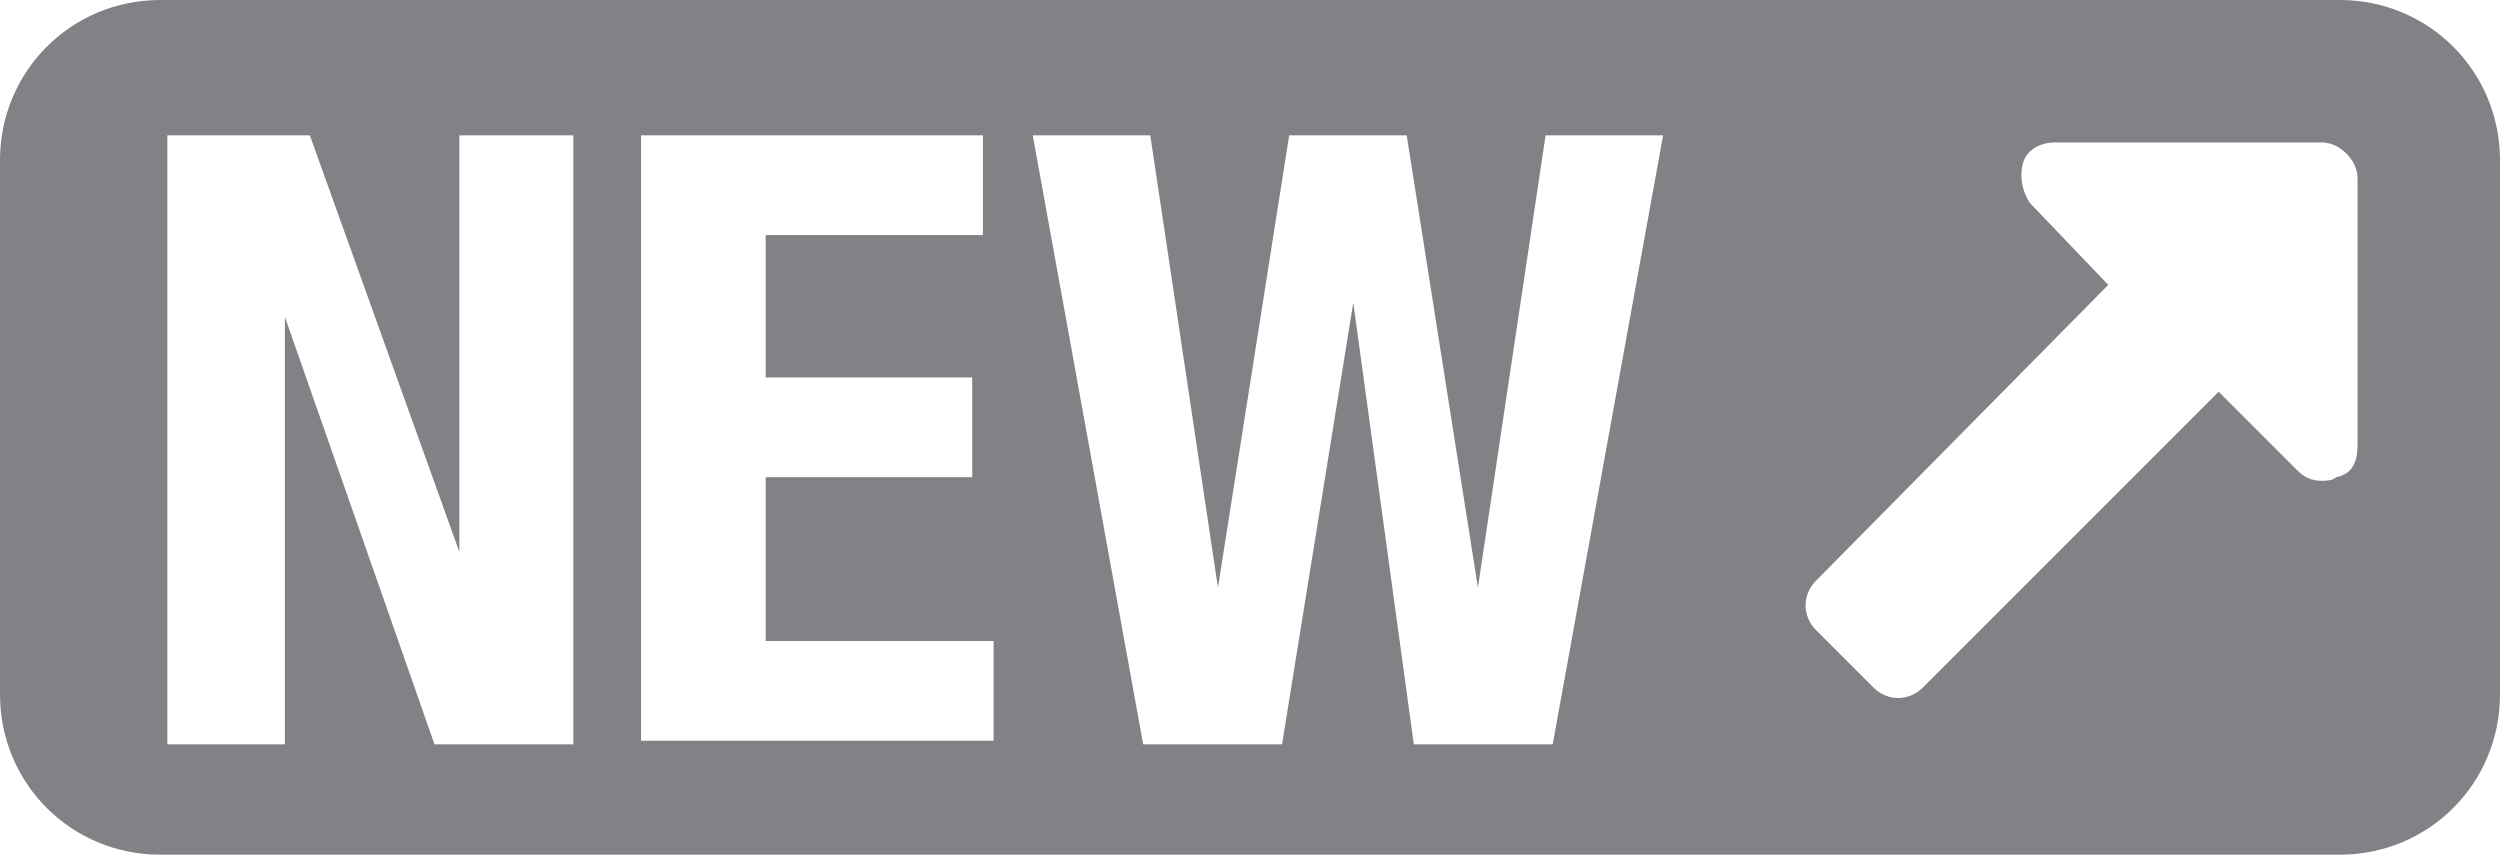 <?xml version="1.0" encoding="utf-8"?>
<!-- Generator: Adobe Illustrator 26.3.1, SVG Export Plug-In . SVG Version: 6.00 Build 0)  -->
<svg version="1.1" id="Layer_1" xmlns="http://www.w3.org/2000/svg" xmlns:xlink="http://www.w3.org/1999/xlink" x="0px" y="0px"
	 viewBox="0 0 70.2 24" style="enable-background:new 0 0 70.2 24;" xml:space="preserve">
<style type="text/css">
	.st0{fill:#808285;}
</style>
<g>
	<path class="st0" d="M65.7,0H4.5C2,0,0,2,0,4.5v15C0,22,2,24,4.5,24h61.2c2.5,0,4.5-2,4.5-4.5v-15C70.2,2,68.2,0,65.7,0z
		 M16.1,20.9h-3.9L8,8.9v12H4.7V3.8h4l4.2,11.7V3.8h3.2V20.9z M27.9,20.8H18v-17h9.6v2.8h-6.1v4h5.8v2.8h-5.8V18h6.4V20.8z
		 M43.6,20.9h-3.9L38,8.5l-2,12.4h-3.9L29,3.8h3.3l1.9,12.7l2-12.7h3.3l2,12.7l1.9-12.7h3.3L43.6,20.9z M66.2,12.5
		c0,0.4-0.1,0.8-0.6,0.9c-0.1,0.1-0.3,0.1-0.4,0.1c-0.3,0-0.5-0.1-0.7-0.3L62.3,11L54,19.3c-0.4,0.4-1,0.4-1.4,0L51,17.7
		c-0.4-0.4-0.4-1,0-1.4L59.2,8L57,5.7c-0.2-0.3-0.3-0.7-0.2-1.1C56.9,4.2,57.3,4,57.7,4h7.5c0.5,0,1,0.5,1,1V12.5z"/>
</g>
</svg>
